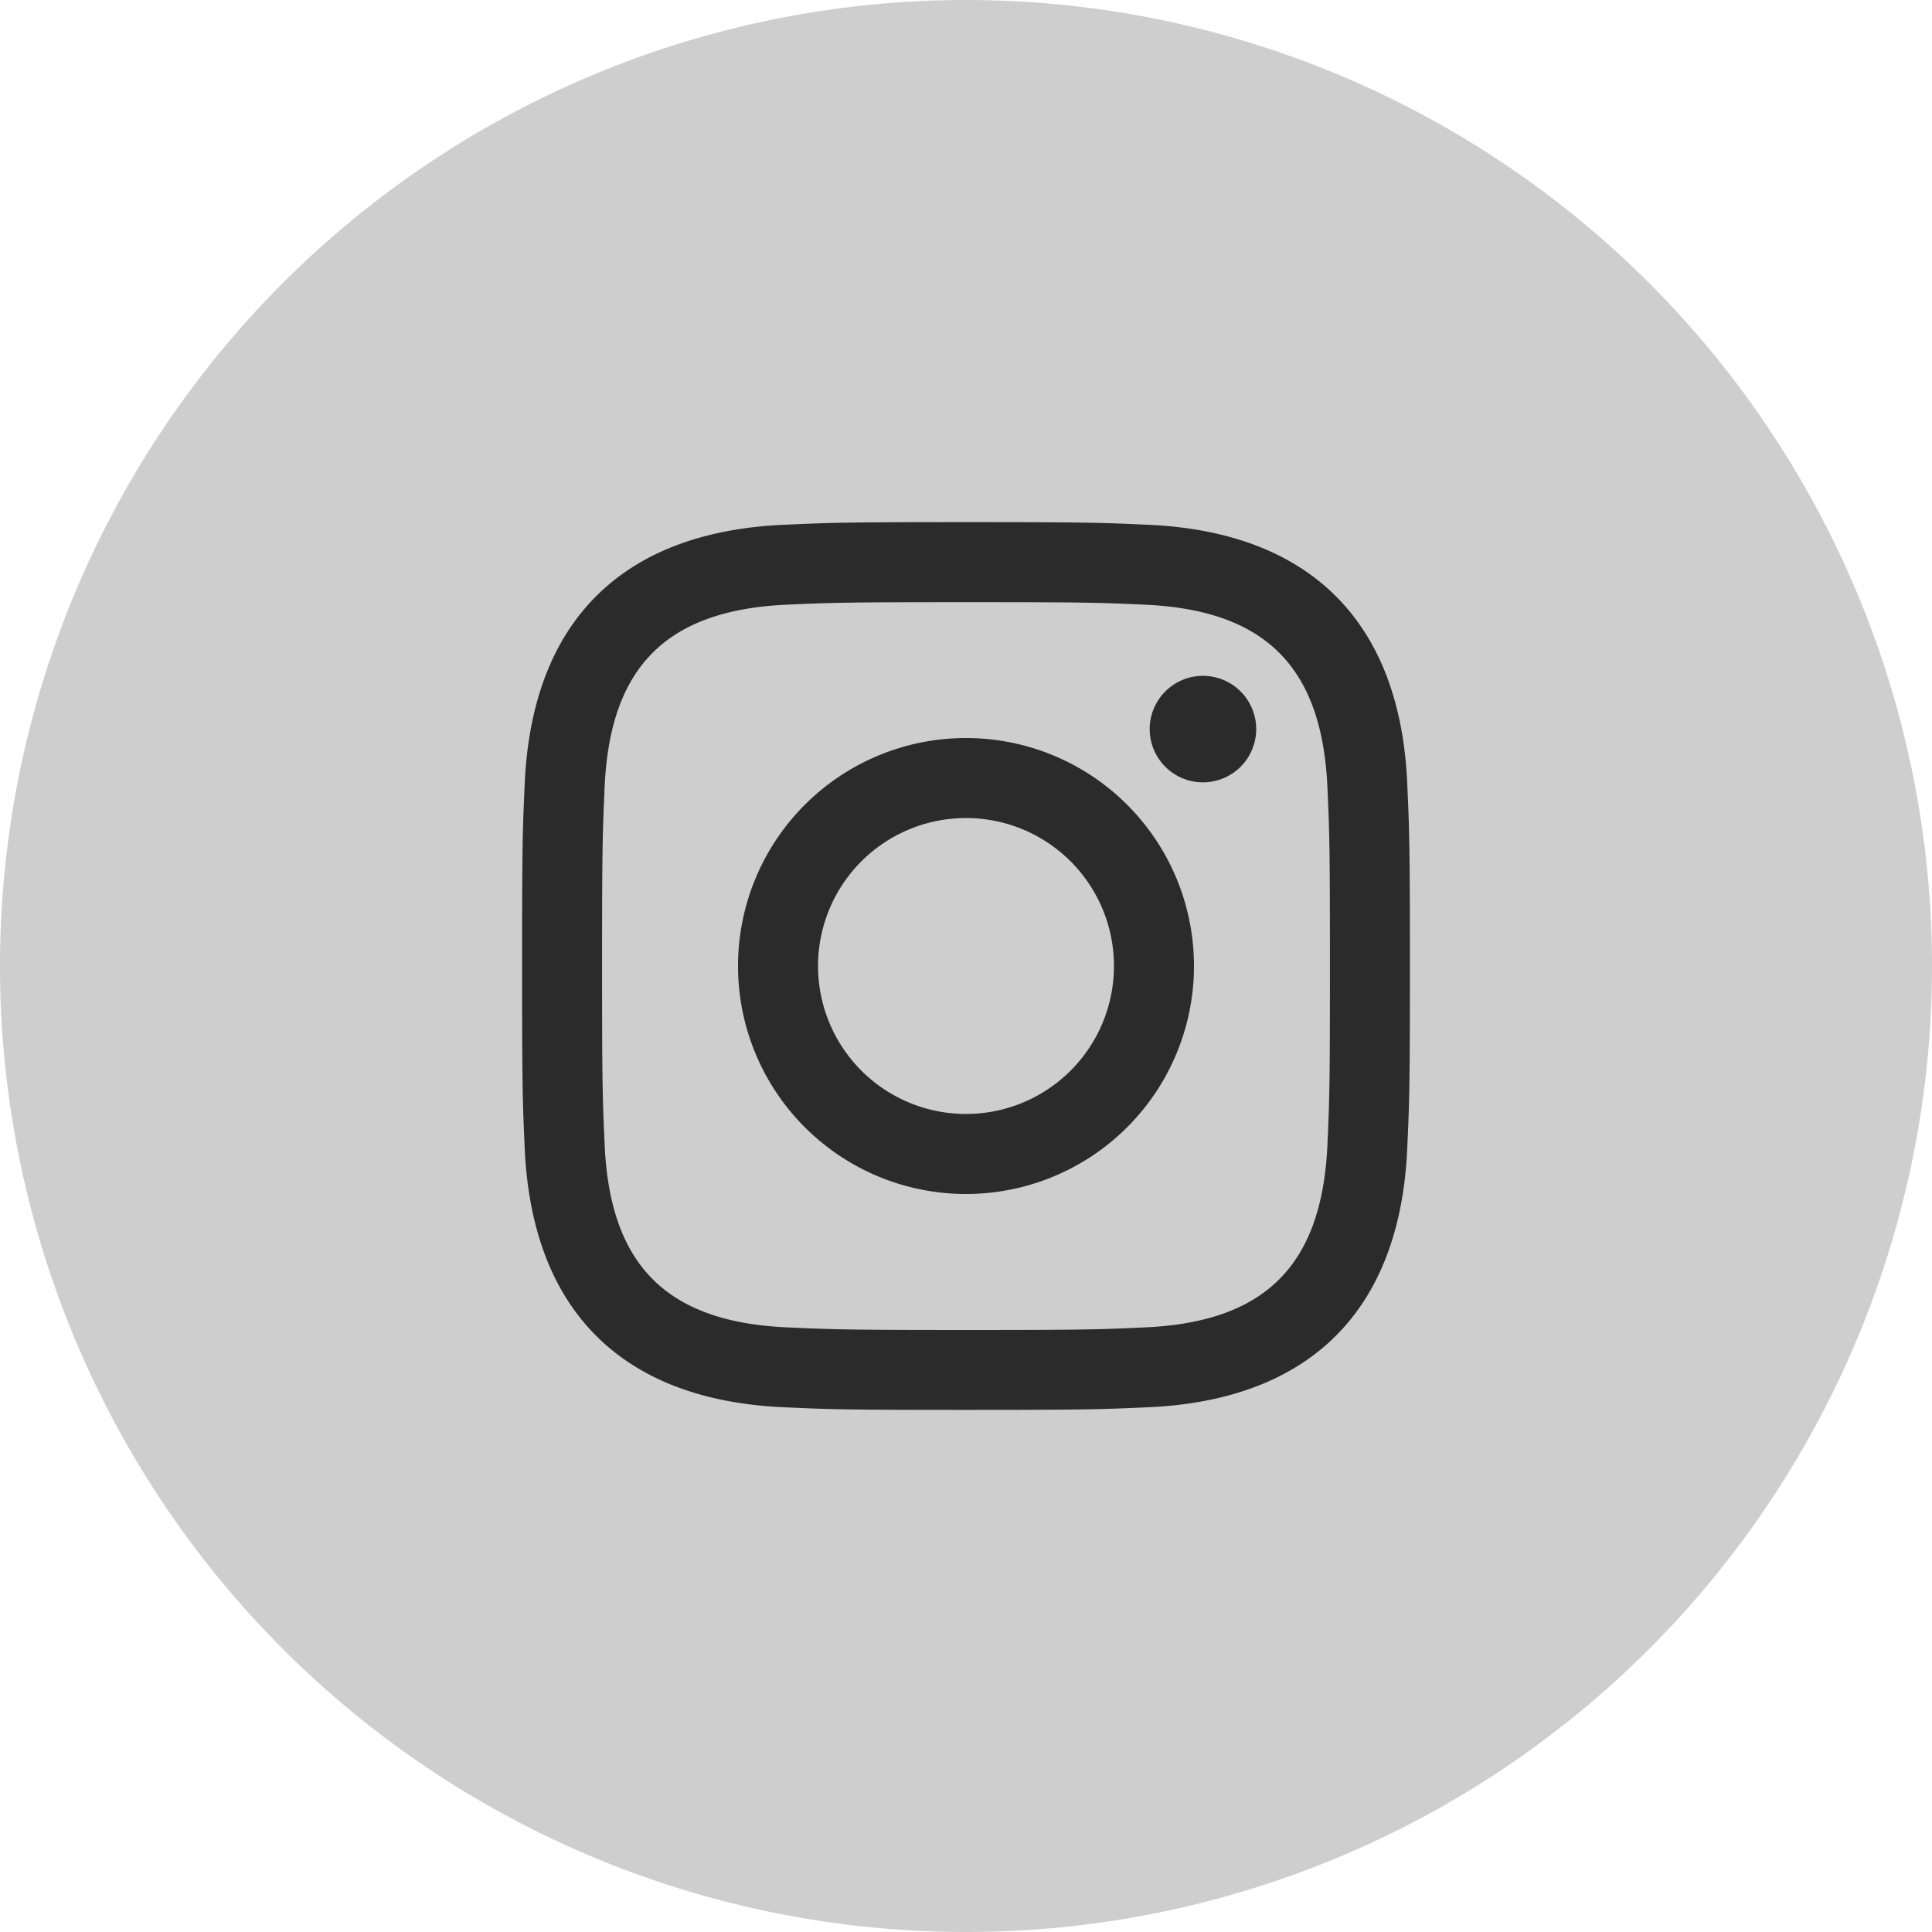 <svg xmlns="http://www.w3.org/2000/svg" width="48" height="48" viewBox="0 0 48 48">
  <g id="IG" transform="translate(-50 -977.769)">
    <path id="Trazado_44" data-name="Trazado 44" d="M24,0A24,24,0,1,0,48,24,24,24,0,0,0,24,0" transform="translate(50 977.769)" fill="#cecece"/>
    <path id="Unión_1" data-name="Unión 1" d="M6.482,21.99C2.474,21.806.251,19.581.066,15.575.013,14.4,0,14.023,0,11.028s.013-3.37.066-4.547C.251,2.473,2.475.25,6.482.067,7.658.013,8.033,0,11.029,0S14.4.013,15.577.067c4.01.185,6.235,2.414,6.414,6.414.053,1.177.067,1.552.067,4.547s-.013,3.372-.067,4.547c-.181,4.009-2.414,6.231-6.414,6.415-1.176.053-1.553.066-4.548.066S7.658,22.044,6.482,21.99ZM6.573,2.051C3.581,2.188,2.188,3.6,2.051,6.573,2,7.736,1.987,8.083,1.987,11.028s.013,3.293.065,4.457c.137,2.96,1.523,4.384,4.522,4.521,1.161.052,1.511.065,4.455.065s3.294-.011,4.457-.065c2.992-.136,4.383-1.556,4.522-4.521.052-1.163.063-1.513.063-4.457s-.011-3.292-.063-4.455c-.139-2.966-1.533-4.384-4.522-4.521-1.162-.054-1.512-.063-4.457-.063S7.736,2,6.573,2.051ZM5.365,11.028a5.664,5.664,0,1,1,5.664,5.664A5.663,5.663,0,0,1,5.365,11.028Zm1.988,0a3.676,3.676,0,1,0,3.676-3.676A3.675,3.675,0,0,0,7.353,11.028Zm8.24-5.886a1.323,1.323,0,1,1,1.323,1.323A1.323,1.323,0,0,1,15.593,5.142Z" transform="translate(62.971 990.741)" fill="#2c2b2b" stroke="rgba(0,0,0,0)" stroke-width="1"/>
  </g>
</svg>
